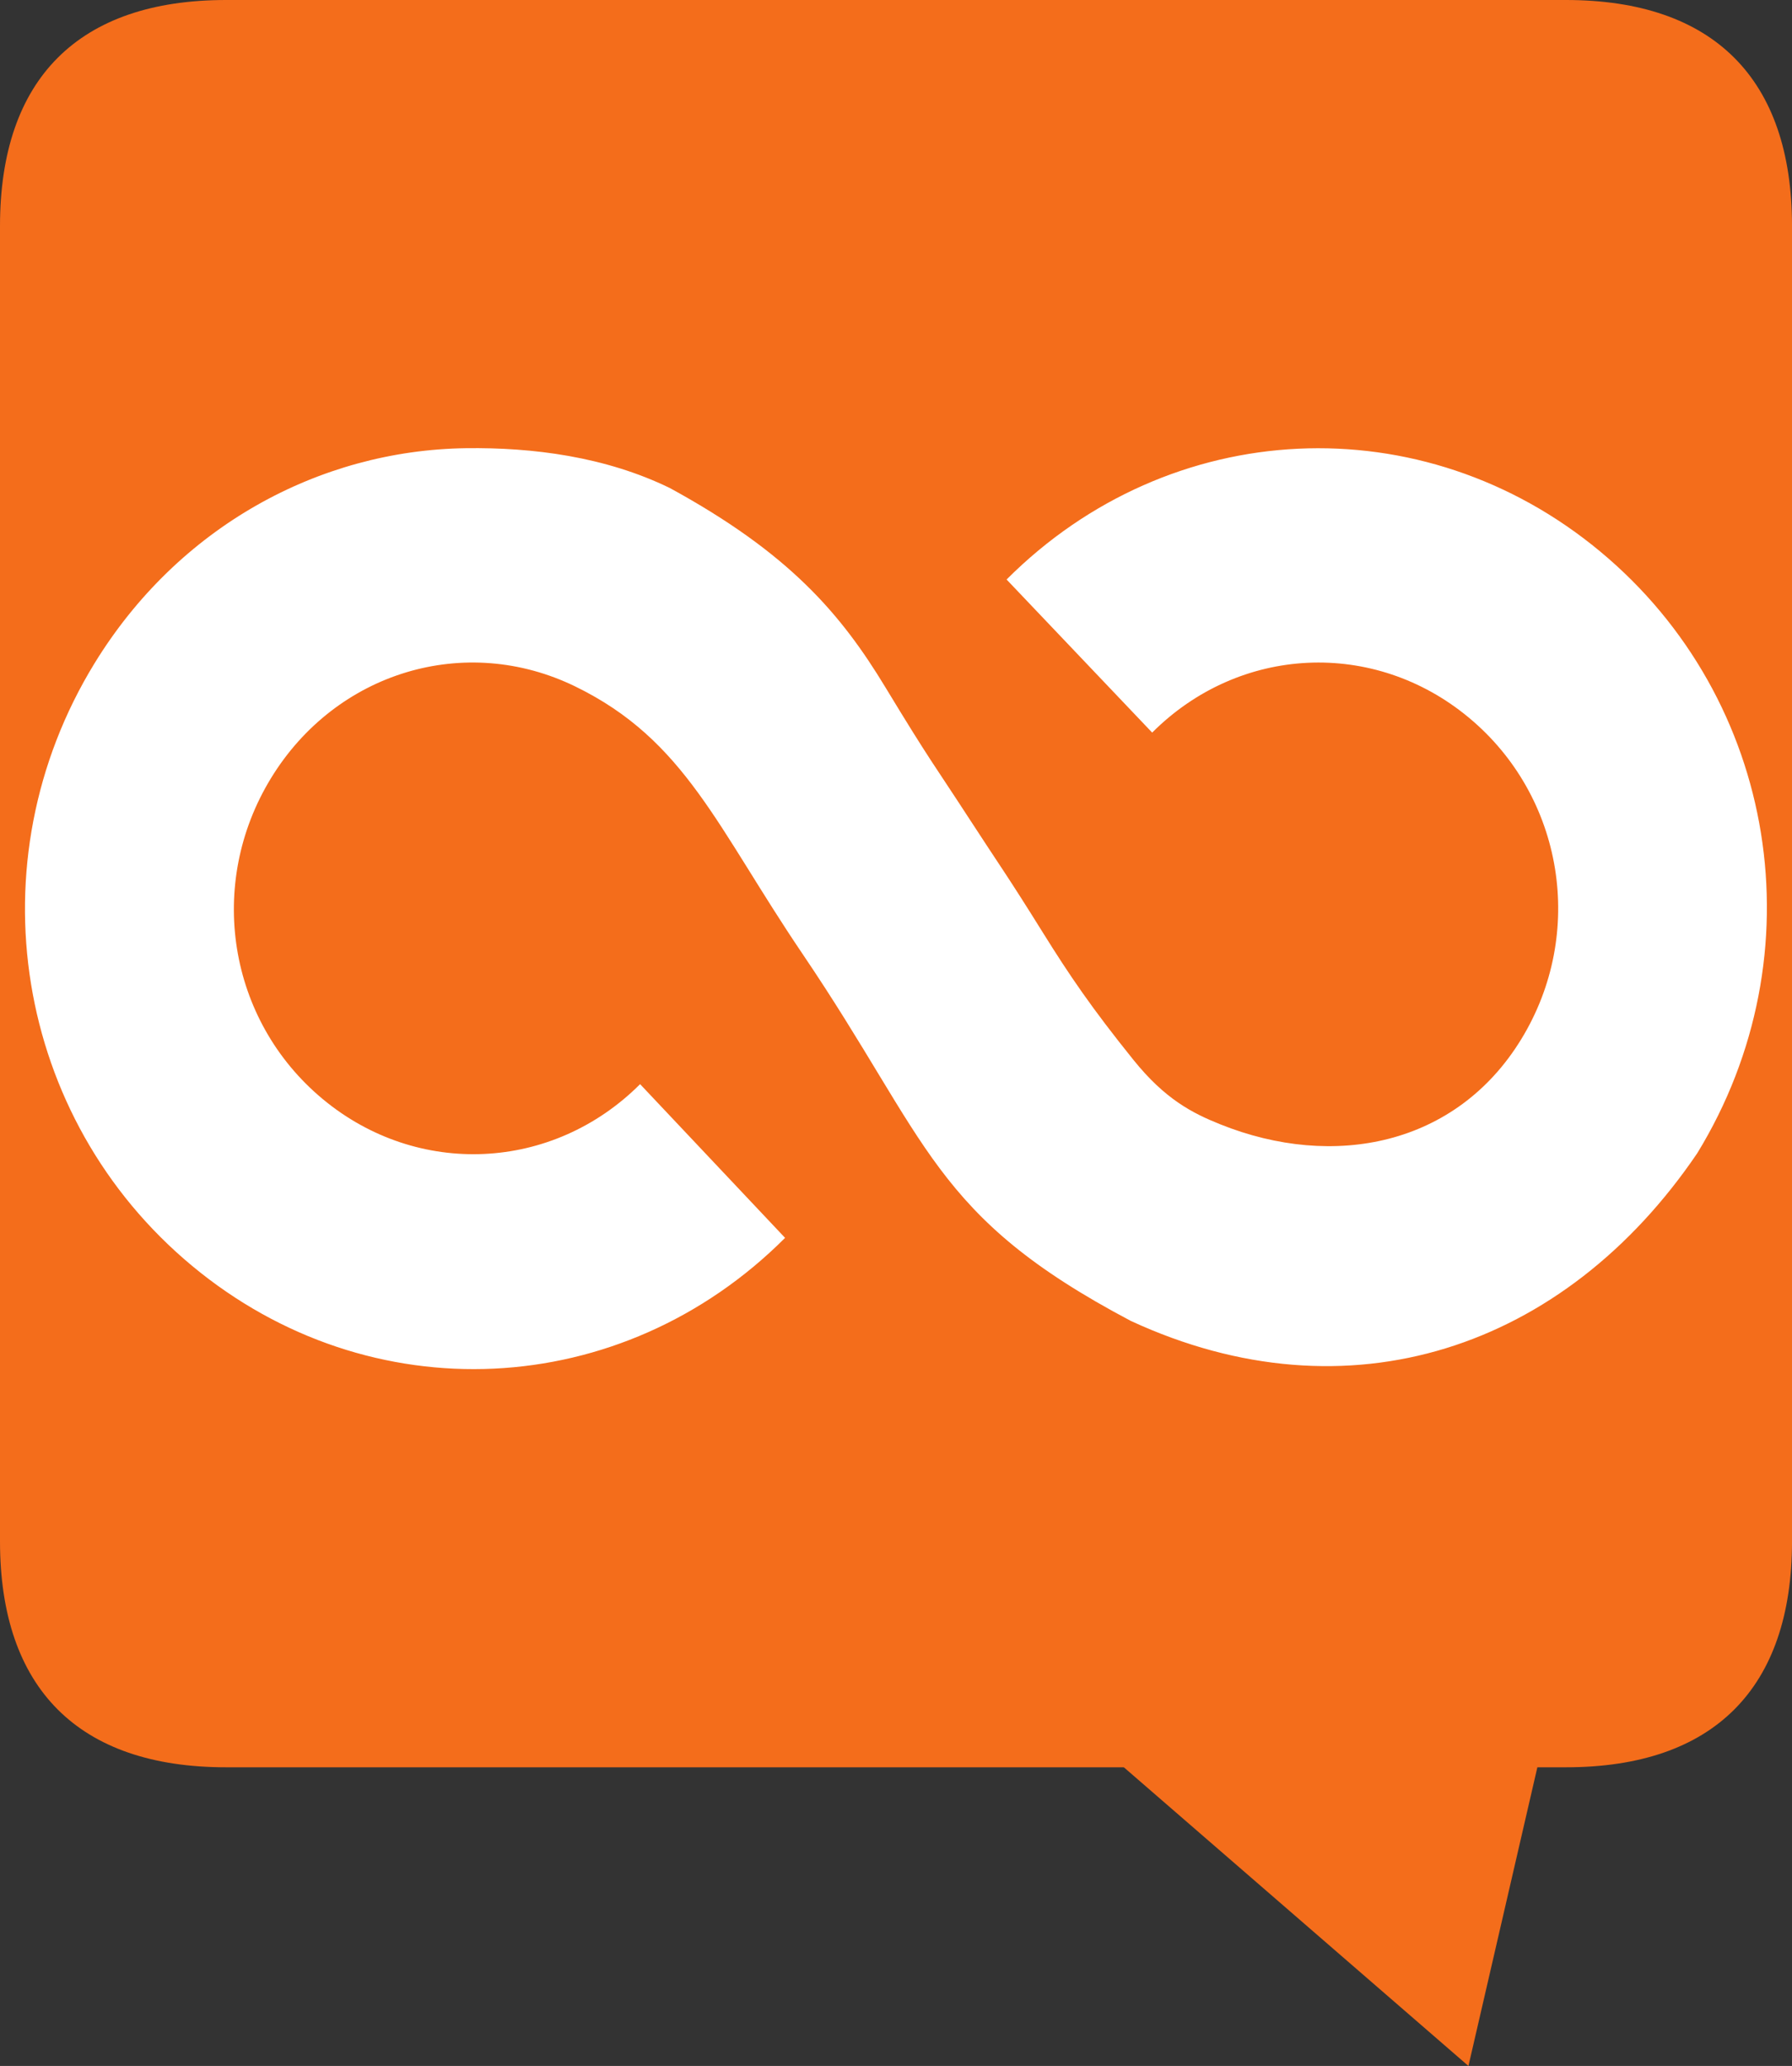 <?xml version="1.0" encoding="UTF-8" standalone="no"?>
<!-- Created with Inkscape (http://www.inkscape.org/) -->

<svg
   xmlns:dc="http://purl.org/dc/elements/1.1/"
   xmlns:cc="http://creativecommons.org/ns#"
   xmlns:rdf="http://www.w3.org/1999/02/22-rdf-syntax-ns#"
   xmlns:svg="http://www.w3.org/2000/svg"
   xmlns="http://www.w3.org/2000/svg"
   xmlns:sodipodi="http://sodipodi.sourceforge.net/DTD/sodipodi-0.dtd"
   xmlns:inkscape="http://www.inkscape.org/namespaces/inkscape"
   width="90"
   height="103.75"
   id="svg2"
   version="1.1"
   inkscape:version="0.47 r22583"
   sodipodi:docname="Logo.svg">
  <rect width="100%" height="100%" fill="#333333" stroke="none"/>
  <defs
     id="defs4">
    <inkscape:perspective
       sodipodi:type="inkscape:persp3d"
       inkscape:vp_x="0 : 526.18109 : 1"
       inkscape:vp_y="0 : 1000 : 0"
       inkscape:vp_z="744.09448 : 526.18109 : 1"
       inkscape:persp3d-origin="372.04724 : 350.78739 : 1"
       id="perspective10" />
    <clipPath
       id="clipPath2941"
       clipPathUnits="userSpaceOnUse">
      <path
         id="path2943"
         d="m 2780,410 -960,0 0,860 960,0 0,-860" />
    </clipPath>
    <clipPath
       id="clipPath2915"
       clipPathUnits="userSpaceOnUse">
      <path
         id="path2917"
         d="m 0,0 5950,0 0,3820 L 0,3820 0,0 z" />
    </clipPath>
    <clipPath
       id="clipPath2903"
       clipPathUnits="userSpaceOnUse">
      <path
         id="path2905"
         d="m 4150,2690 -720,0 0,790 720,0 0,-790" />
    </clipPath>
    <clipPath
       id="clipPath2891"
       clipPathUnits="userSpaceOnUse">
      <path
         id="path2893"
         d="m 4150,2650 -720,0 0,40 720,0 0,-40" />
    </clipPath>
    <clipPath
       id="clipPath2879"
       clipPathUnits="userSpaceOnUse">
      <path
         id="path2881"
         d="m 6280,2690 -2130,0 0,790 -720,0 0,-790 -1470,0 0,860 4320,0 0,-860" />
    </clipPath>
    <clipPath
       id="clipPath2873"
       clipPathUnits="userSpaceOnUse">
      <path
         id="path2875"
         d="m 0,0 0,3820 5950,0 L 5950,0 0,0 z" />
    </clipPath>
    <clipPath
       id="clipPath2861"
       clipPathUnits="userSpaceOnUse">
      <path
         id="path2863"
         d="M 7980,0 0,0 l 0,3820 7980,0 0,-3820 m -6160,1270 0,-860 960,0 0,860 -960,0 m 1610,1420 0,-40 720,0 0,40 2130,0 0,860 -4320,0 0,-860 1470,0" />
    </clipPath>
    <clipPath
       id="clipPath2855"
       clipPathUnits="userSpaceOnUse">
      <path
         id="path2857"
         d="m 0,0 0,3820 5950,0 L 5950,0 0,0 z" />
    </clipPath>
    <inkscape:perspective
       id="perspective2845"
       inkscape:persp3d-origin="0.5 : 0.33333333 : 1"
       inkscape:vp_z="1 : 0.5 : 1"
       inkscape:vp_y="0 : 1000 : 0"
       inkscape:vp_x="0 : 0.5 : 1"
       sodipodi:type="inkscape:persp3d" />
  </defs>
  <sodipodi:namedview
     id="base"
     pagecolor="#ffffff"
     bordercolor="#666666"
     borderopacity="1.0"
     inkscape:pageopacity="0.0"
     inkscape:pageshadow="2"
     inkscape:zoom="0.89036145"
     inkscape:cx="72.136583"
     inkscape:cy="138.03077"
     inkscape:document-units="px"
     inkscape:current-layer="svg2"
     showgrid="false"
     inkscape:window-width="1280"
     inkscape:window-height="975"
     inkscape:window-x="0"
     inkscape:window-y="0"
     inkscape:window-maximized="1"
     showguides="false"
     inkscape:guide-bbox="true">
    <sodipodi:guide
       orientation="0,1"
       position="26.815,81.287"
       id="guide2901" />
    <sodipodi:guide
       orientation="0,1"
       position="50.541,35.098"
       id="guide2903" />
    <sodipodi:guide
       orientation="1,0"
       position="32.009,73.285"
       id="guide2905" />
    <sodipodi:guide
       orientation="1,0"
       position="50.541,68.371"
       id="guide2907" />
    <sodipodi:guide
       orientation="0,1"
       position="58.403,66.967"
       id="guide2909" />
    <sodipodi:guide
       orientation="1,0"
       position="39.31,66.967"
       id="guide2911" />
    <sodipodi:guide
       orientation="0,1"
       position="71.319,49.137"
       id="guide2913" />
    <sodipodi:guide
       orientation="0,1"
       position="58.403,74.829"
       id="guide2915" />
    <sodipodi:guide
       orientation="0,1"
       position="65.142,41.697"
       id="guide2917" />
  </sodipodi:namedview>
  <g
     inkscape:label="Camada 1"
     inkscape:groupmode="layer"
     id="layer1"
     transform="translate(-177.946,-407.898)"
     style="display:inline">
    <g
       clip-path="url(#clipPath2879)"
       id="g2877"
       transform="matrix(0.125,0,0,-0.125,-63.304,705.398)"
       inkscape:export-filename="/home/caiosba/Colivre/Blogosfero/produtos colivre/logos-balao.png"
       inkscape:export-xdpi="90"
       inkscape:export-ydpi="90">
      <g
         transform="matrix(4326.2,0,0,865.2,1957.9,2686.9)"
         id="g2883" />
    </g>
    <path
       id="path2921"
       style="fill:#f46d1b;fill-opacity:1;fill-rule:evenodd;stroke:none"
       d="m 256.593,407.898 -67.293,0 c -7.404,0 -11.354,3.95 -11.354,11.354 l 0,66.043 c 0,7.404 3.95,11.354 11.354,11.354 l 67.293,0 c 7.404,0 11.354,-3.95 11.354,-11.354 l 0,-66.043 c 0,-7.404 -3.95,-11.354 -11.354,-11.354" />
    <path
       id="path2923"
       style="fill:#f46d1b;fill-opacity:1;fill-rule:nonzero;stroke:none"
       d="m 232.946,495.398 18.75,16.25 3.75,-16.25 -22.5,0" />
    <path
       style="fill:#ffffff;fill-opacity:1;fill-rule:evenodd;stroke:none"
       d="m 201.344,430.406 c -7.376,0.102 -14.454,3.954 -18.656,10.812 -6.111,9.979 -4.016,22.839 4.906,30.25 8.921,7.414 21.562,6.82 29.781,-1.406 l -7.281,-7.719 c -4.388,4.39 -11.175,4.707 -15.938,0.75 -4.763,-3.956 -5.856,-10.799 -2.594,-16.125 3.261,-5.326 9.749,-7.293 15.281,-4.594 5.532,2.697 7.109,7.077 11.405,13.422 6.416,9.475 6.495,13.157 16.493,18.438 10.928,5.055 21.772,1.414 28.446,-8.422 6.111,-9.979 4.048,-22.808 -4.875,-30.219 C 249.391,428.18 236.719,428.774 228.5,437 l 7.312,7.688 c 4.388,-4.39 11.144,-4.707 15.906,-0.75 4.763,3.956 5.888,10.831 2.625,16.156 -3.261,5.326 -9.405,6.555 -15.114,4.265 -1.413,-0.567 -2.775,-1.266 -4.364,-3.242 -2.087,-2.594 -3.188,-4.211 -4.549,-6.396 -1.82,-2.924 -2.192,-3.398 -3.705,-5.73 -1.735,-2.673 -1.95,-2.866 -4.19,-6.566 -2.24,-3.7 -4.829,-6.741 -10.83,-10.017 -3.239,-1.58 -6.895,-2.048 -10.248,-2.002 z"
       id="path2925"
       sodipodi:nodetypes="cccccsssscccccscsssszcc" />
  </g>
  <g
     inkscape:groupmode="layer"
     id="layer2"
     inkscape:label="Camada"
     style="display:none">
    <path
       style="fill:none;stroke:#000000;stroke-width:1px;stroke-linecap:butt;stroke-linejoin:miter;stroke-opacity:1;display:inline"
       d="M 23.375,58.052 22.603,68.652"
       id="path2845" />
    <path
       transform="translate(-177.946,-407.898)"
       id="path2847"
       d="m 181.224,443.995 9.801,4.11"
       style="fill:none;stroke:#000000;stroke-width:1px;stroke-linecap:butt;stroke-linejoin:miter;stroke-opacity:1;display:inline" />
    <path
       transform="translate(-177.946,-407.898)"
       style="fill:none;stroke:#000000;stroke-width:1px;stroke-linecap:butt;stroke-linejoin:miter;stroke-opacity:1;display:inline"
       d="m 212.622,447.08 8.777,-5.993"
       id="path2849" />
    <path
       transform="translate(-177.946,-407.898)"
       id="path2851"
       d="m 216.974,453.749 8.777,-5.993"
       style="fill:none;stroke:#000000;stroke-width:1px;stroke-linecap:butt;stroke-linejoin:miter;stroke-opacity:1;display:inline" />
    <path
       style="fill:none;stroke:#000000;stroke-width:1px;stroke-linecap:butt;stroke-linejoin:miter;stroke-opacity:1;display:inline"
       d="m 28.29,34.24 4.502,-9.627"
       id="path2853" />
    <path
       transform="translate(-177.946,-407.898)"
       id="path2855"
       d="m 209.569,444.037 6.6,-8.33"
       style="fill:none;stroke:#000000;stroke-width:1px;stroke-linecap:butt;stroke-linejoin:miter;stroke-opacity:1;display:inline" />
    <path
       transform="translate(-177.946,-407.898)"
       style="fill:none;stroke:#000000;stroke-width:1px;stroke-linecap:butt;stroke-linejoin:miter;stroke-opacity:1;display:inline"
       d="m 196.584,442.324 -4.072,-9.817"
       id="path2858" />
    <path
       transform="translate(-177.946,-407.898)"
       id="path2860"
       d="m 220.296,458.802 8.873,-5.85"
       style="fill:none;stroke:#000000;stroke-width:1px;stroke-linecap:butt;stroke-linejoin:miter;stroke-opacity:1;display:inline" />
    <path
       transform="translate(-177.946,-407.898)"
       style="fill:none;stroke:#000000;stroke-width:1px;stroke-linecap:butt;stroke-linejoin:miter;stroke-opacity:1;display:inline"
       d="m 223.946,464.347 8.873,-5.85"
       id="path2862" />
    <path
       transform="translate(-177.946,-407.898)"
       id="path2864"
       d="m 232.152,472.47 6.22,-8.617"
       style="fill:none;stroke:#000000;stroke-width:1px;stroke-linecap:butt;stroke-linejoin:miter;stroke-opacity:1;display:inline" />
    <path
       transform="translate(-177.946,-407.898)"
       style="fill:none;stroke:#000000;stroke-width:1px;stroke-linecap:butt;stroke-linejoin:miter;stroke-opacity:1;display:inline"
       d="m 246.655,476.194 -0.886,-10.591"
       id="path2866" />
    <path
       transform="translate(-177.946,-407.898)"
       id="path2868"
       d="m 256.029,473.143 -5.454,-9.122"
       style="fill:none;stroke:#000000;stroke-width:1px;stroke-linecap:butt;stroke-linejoin:miter;stroke-opacity:1;display:inline" />
    <path
       transform="translate(-177.946,-407.898)"
       style="fill:none;stroke:#000000;stroke-width:1px;stroke-linecap:butt;stroke-linejoin:miter;stroke-opacity:1;display:inline"
       d="m 239.318,475.582 2.416,-10.349"
       id="path2870" />
    <path
       transform="translate(-177.946,-407.898)"
       style="fill:none;stroke:#000000;stroke-width:1px;stroke-linecap:butt;stroke-linejoin:miter;stroke-opacity:1;display:inline"
       d="m 227.425,468.751 7.671,-7.356"
       id="path2872" />
    <path
       transform="translate(-177.946,-407.898)"
       style="fill:none;stroke:#000000;stroke-width:1px;stroke-linecap:butt;stroke-linejoin:miter;stroke-opacity:1;display:inline"
       d="m 214.728,450.239 8.777,-5.993"
       id="path2874" />
    <path
       transform="translate(-177.946,-407.898)"
       style="fill:none;stroke:#000000;stroke-width:1px;stroke-linecap:butt;stroke-linejoin:miter;stroke-opacity:1;display:inline"
       d="m 222.121,461.61 8.873,-5.85"
       id="path2876" />
    <path
       transform="translate(-177.946,-407.898)"
       style="fill:none;stroke:#000000;stroke-width:1px;stroke-linecap:butt;stroke-linejoin:miter;stroke-opacity:1;display:inline"
       d="m 218.471,456.064 8.873,-5.85"
       id="path2878" />
    <path
       id="path2899"
       d="M 25.142,33.35 26.609,22.824"
       style="fill:none;stroke:#000000;stroke-width:1px;stroke-linecap:butt;stroke-linejoin:miter;stroke-opacity:1;display:inline" />
  </g>
</svg>

